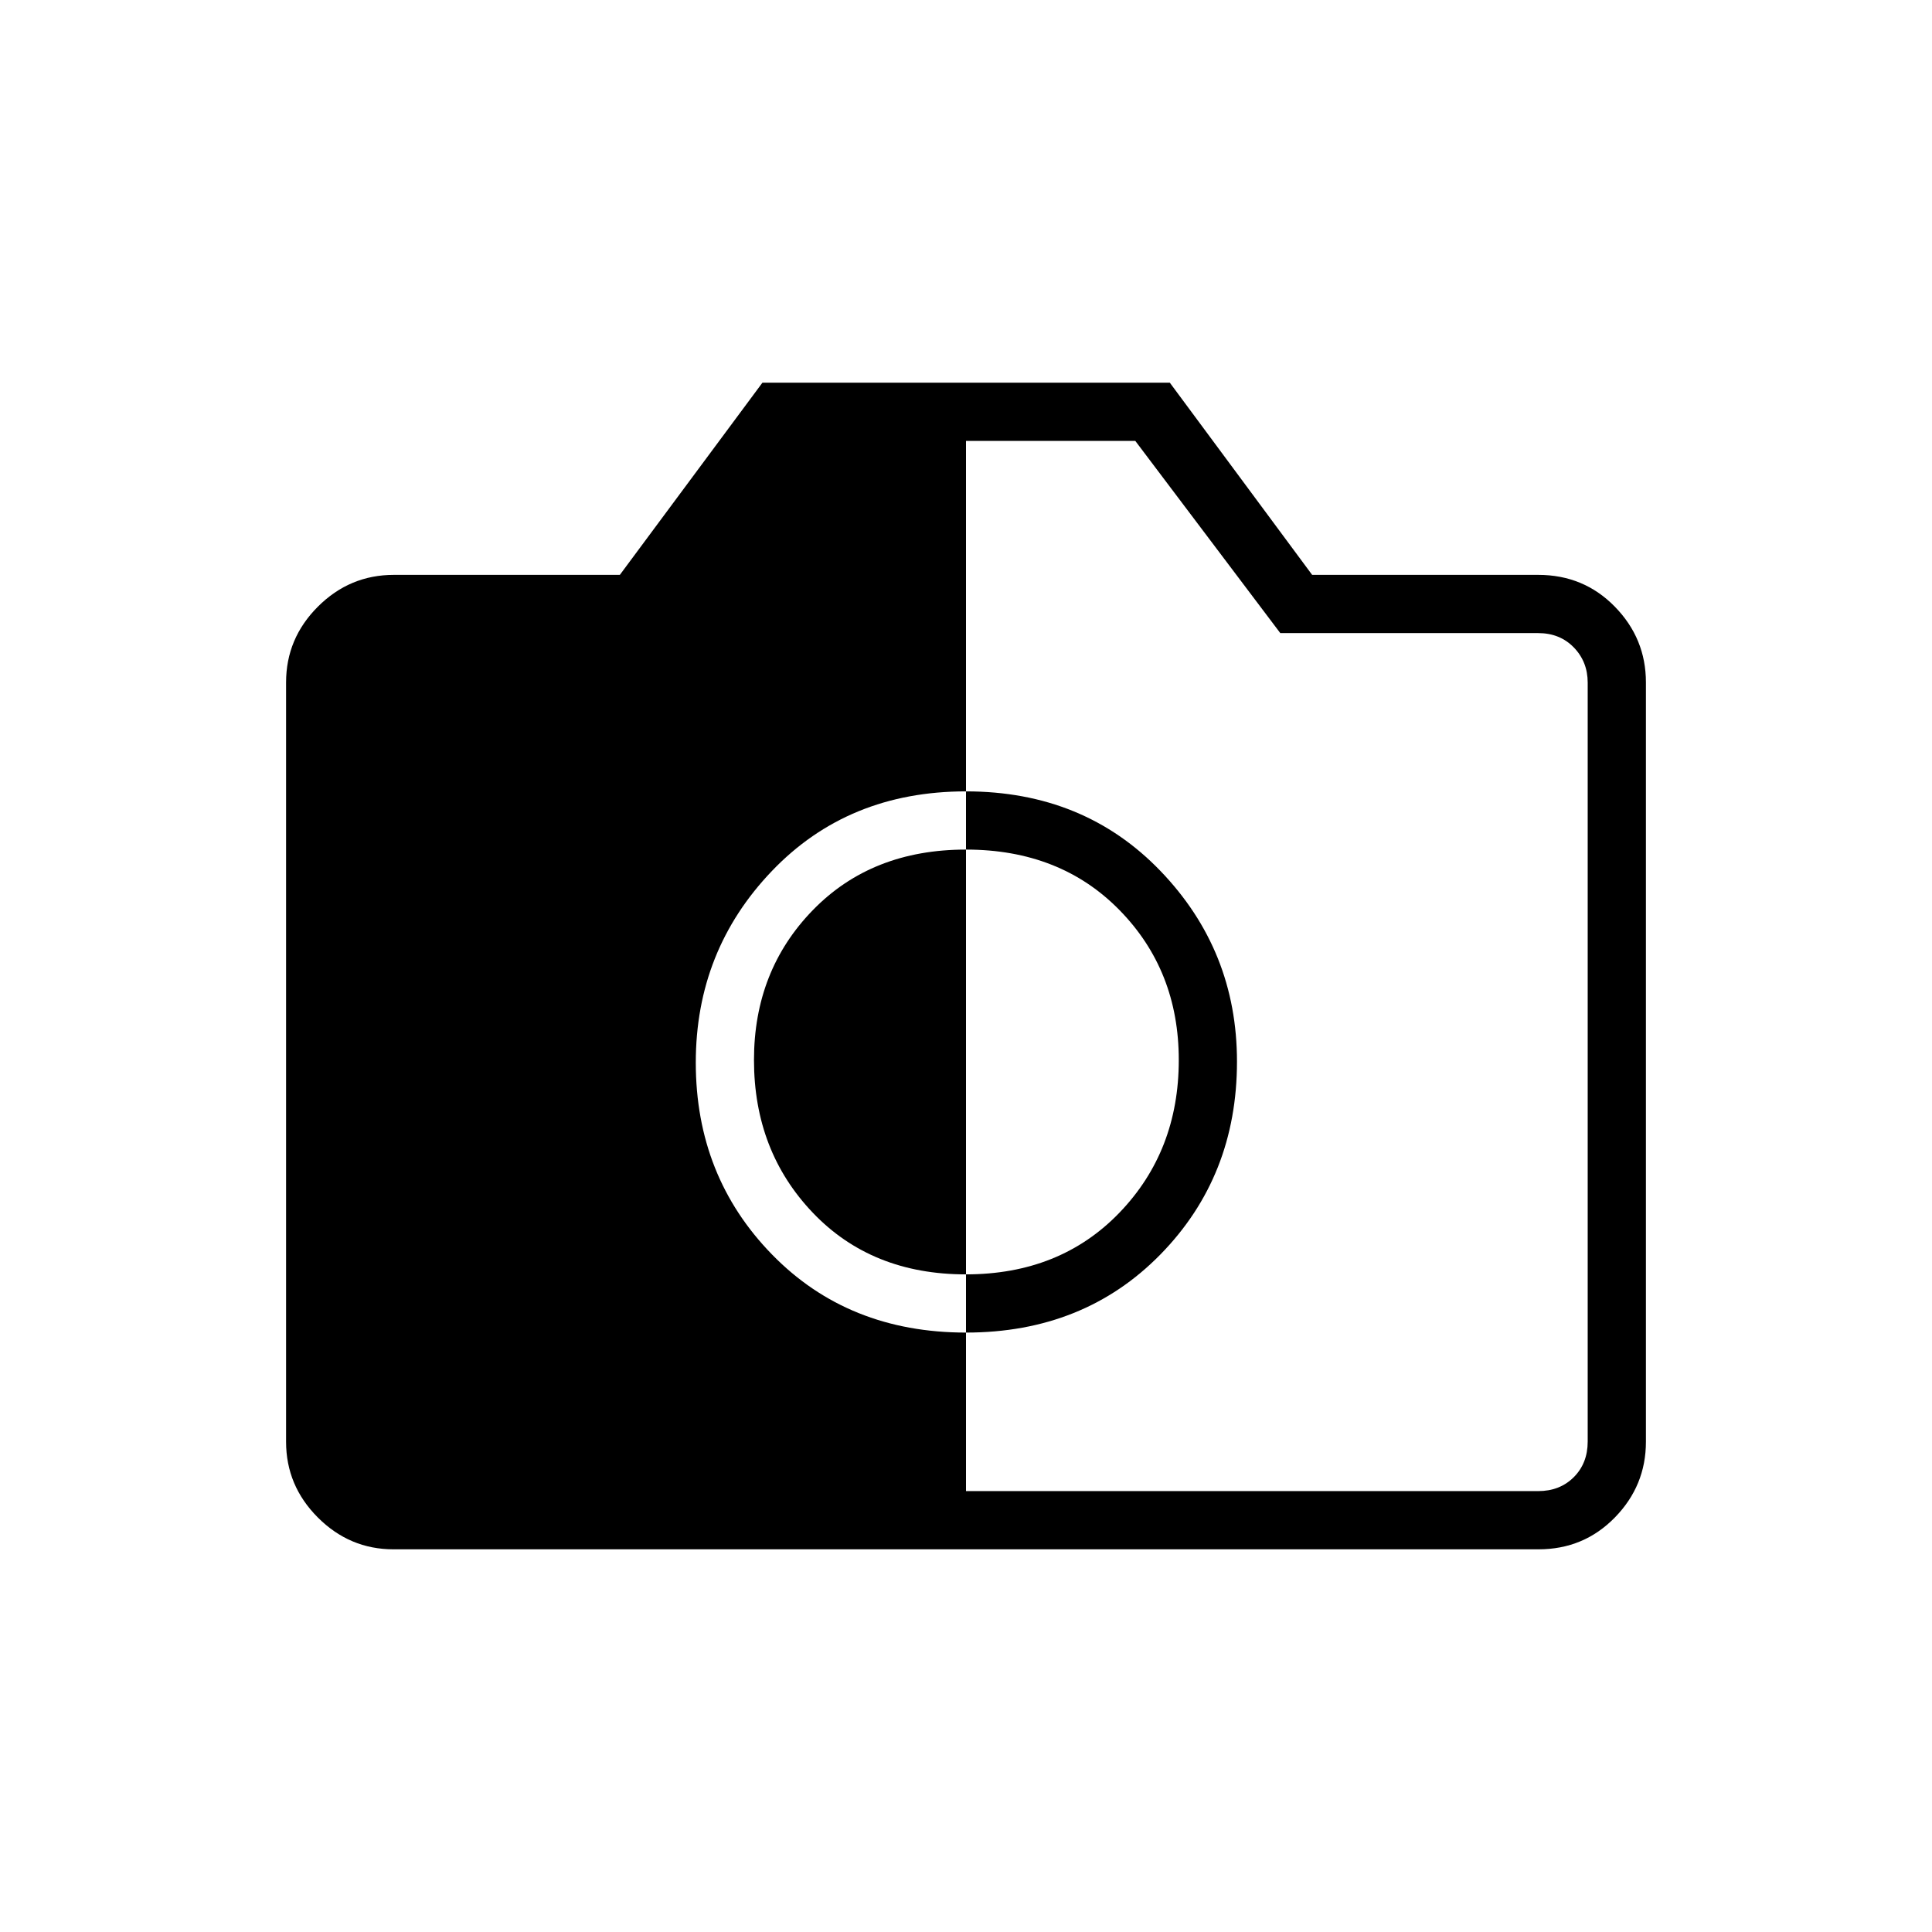 <svg xmlns="http://www.w3.org/2000/svg" height="20" viewBox="0 -960 960 960" width="20"><path d="M480-297.85q58.58 0 96.62-38.83 38.03-38.83 38.03-95.82 0-55.19-38.03-94.73-38.04-39.54-96.62-39.54-58.58 0-96.42 39.54-37.85 39.54-37.85 95.23 0 56.49 37.85 95.32 37.84 38.83 96.42 38.83Zm-.09-28.92q-46.8 0-76.03-30.63-29.23-30.63-29.23-75.9 0-44.42 29.26-74.48 29.25-30.07 76.08-30.07t76.28 30.07q29.46 30.06 29.46 74.48 0 45.27-29.51 75.9-29.51 30.63-76.31 30.63ZM195.52-190.15q-21.77 0-37.57-15.8t-15.8-37.64v-377.32q0-21.84 15.8-37.64t37.74-15.8H308l70.85-95.5h202.42l70.73 95.5h112.31q22.64 0 38.09 15.8 15.45 15.8 15.45 37.64v377.32q0 21.84-15.45 37.64t-37.92 15.8H195.52ZM480-219.08h284.31q10.77 0 17.69-6.92 6.92-6.92 6.92-17.69v-377.12q0-10.38-6.92-17.5-6.92-7.11-17.69-7.11H636.17l-72.05-95.5H480v521.84Z"/></svg>